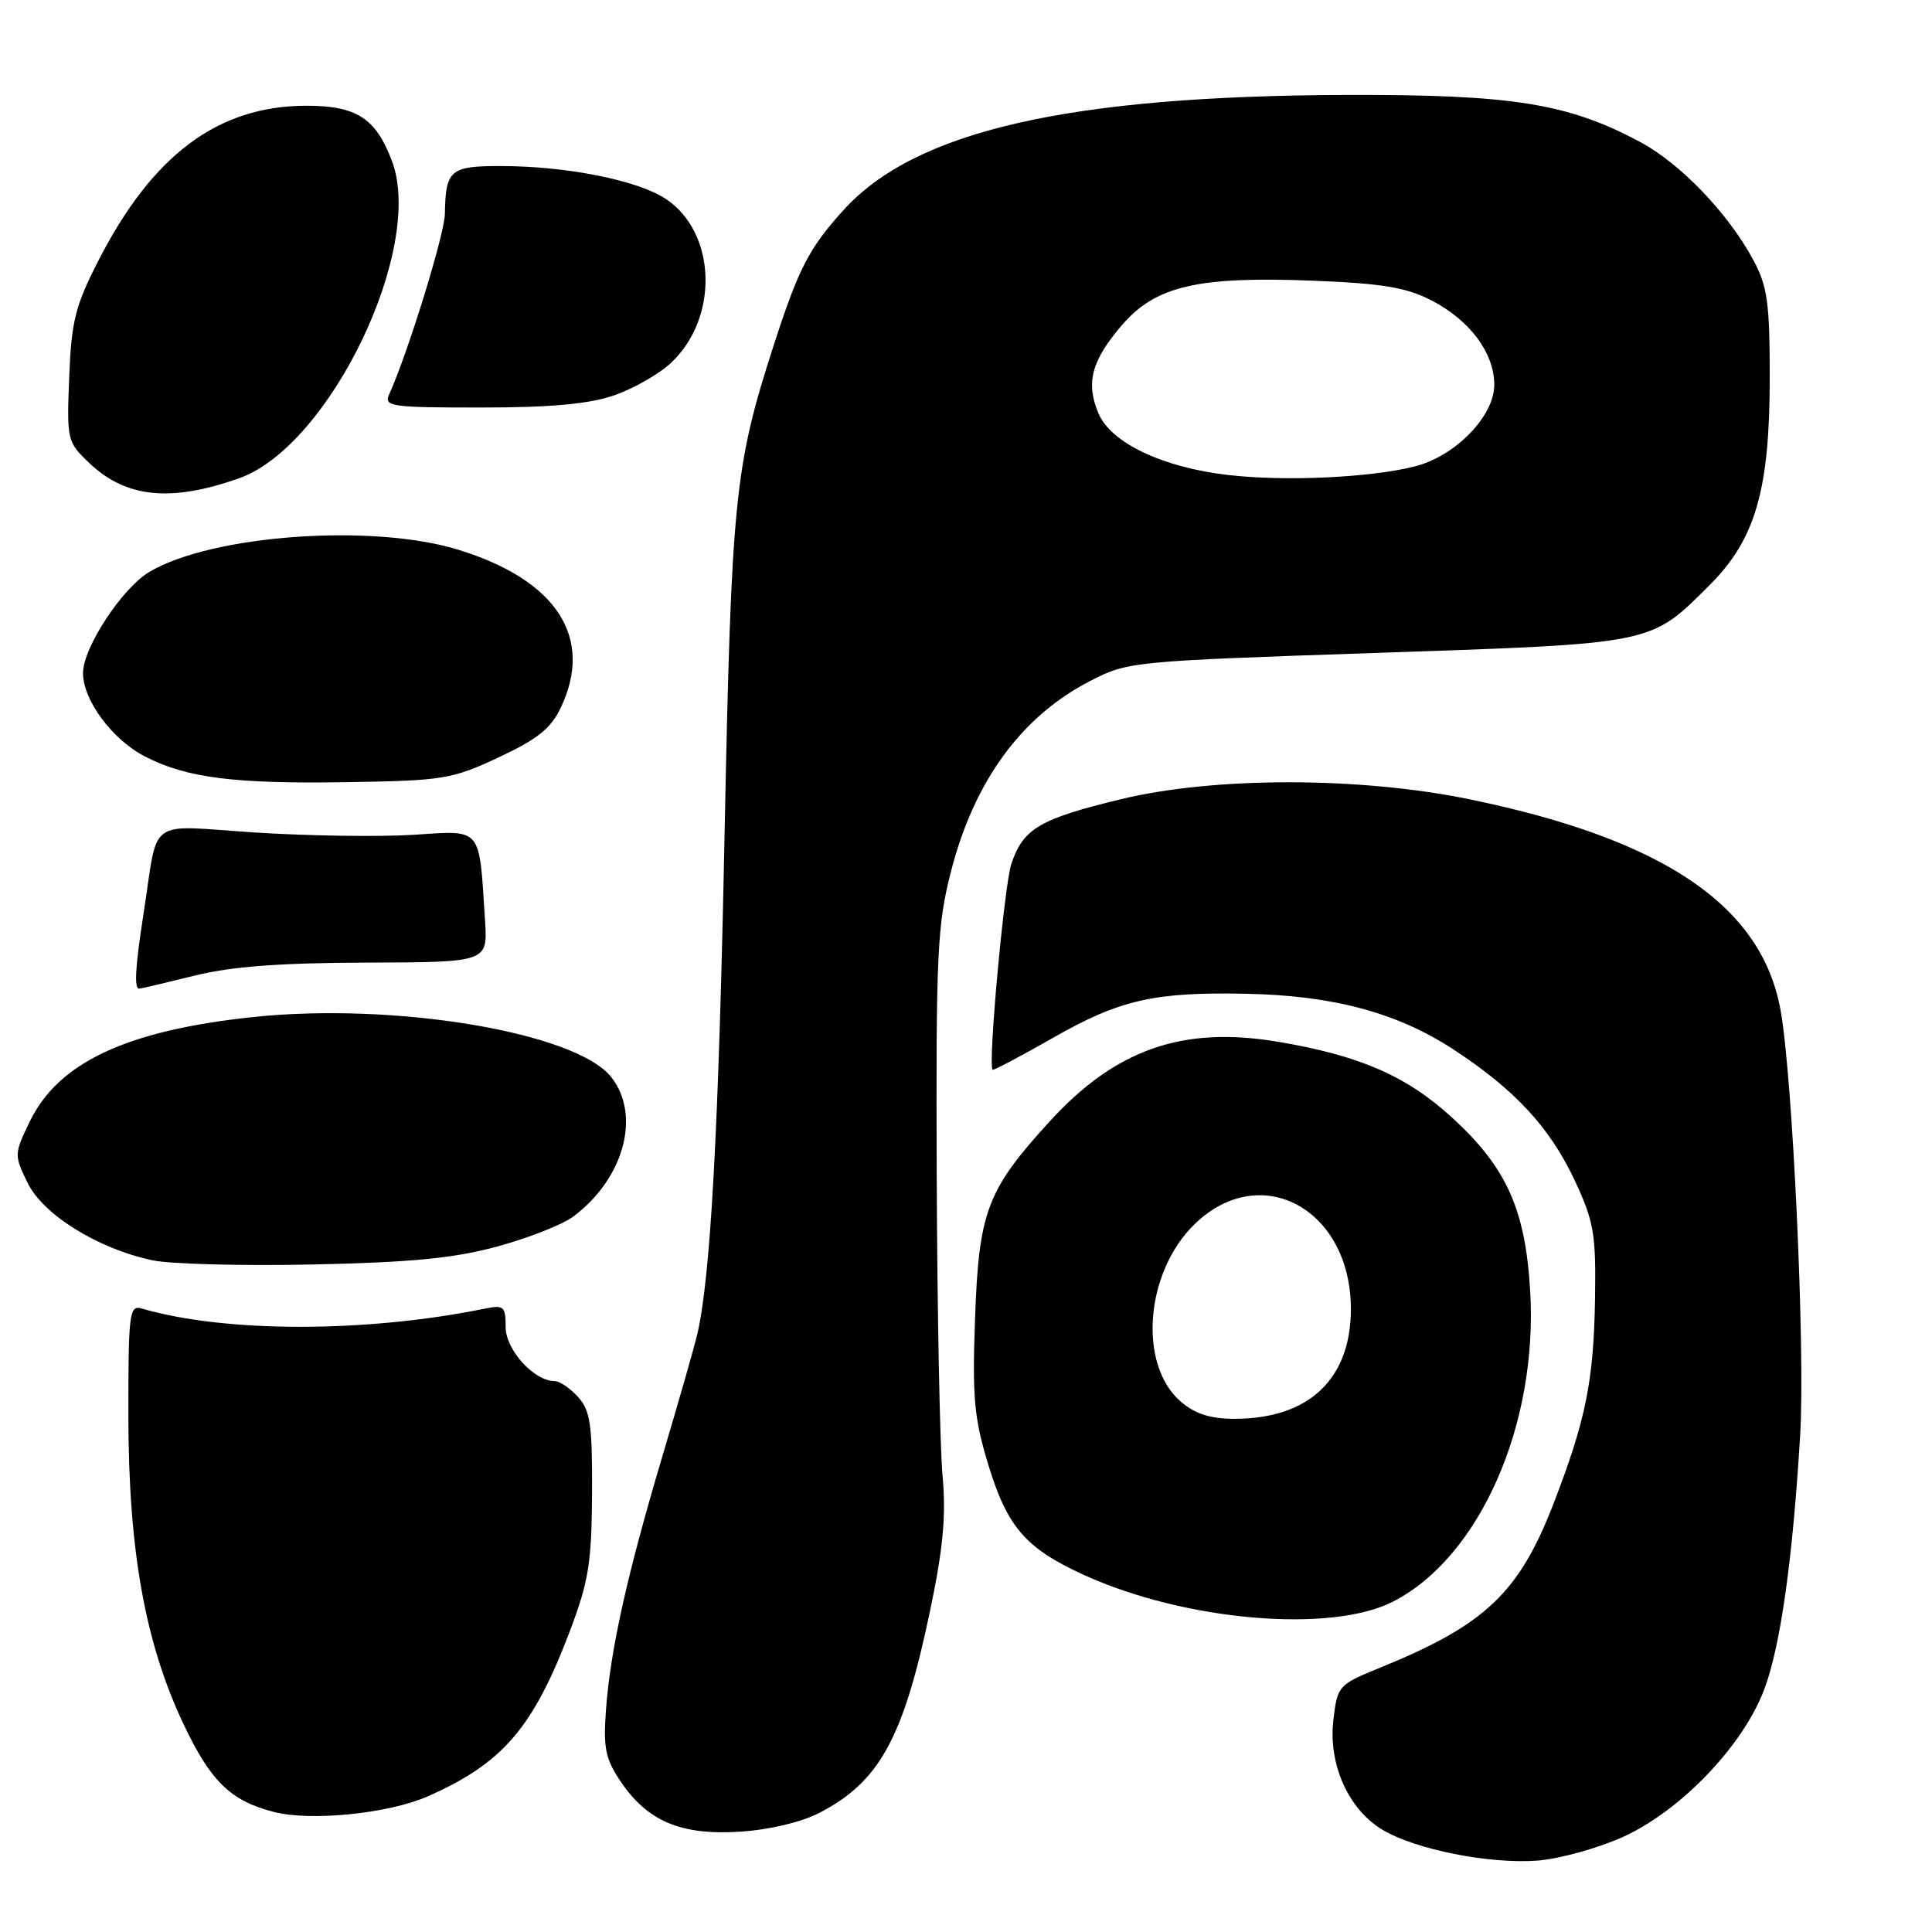 <?xml version="1.0" encoding="UTF-8" standalone="no"?>
<!DOCTYPE svg PUBLIC "-//W3C//DTD SVG 1.1//EN" "http://www.w3.org/Graphics/SVG/1.1/DTD/svg11.dtd" >
<svg xmlns="http://www.w3.org/2000/svg" xmlns:xlink="http://www.w3.org/1999/xlink" version="1.1" viewBox="0 0 256 256">
 <g >
 <path fill="currentColor"
d=" M 214.99 243.43 C 222.69 239.97 231.00 231.29 233.80 223.78 C 235.94 218.05 237.56 206.51 238.54 190.00 C 239.20 178.79 237.56 143.13 235.96 134.00 C 233.53 120.10 220.62 111.28 194.92 105.95 C 180.31 102.91 160.94 102.89 148.52 105.90 C 137.77 108.50 135.55 109.81 134.01 114.47 C 133.07 117.31 130.92 140.79 131.51 141.75 C 131.60 141.89 135.19 139.99 139.49 137.54 C 148.41 132.45 152.92 131.43 165.20 131.68 C 176.63 131.91 185.12 134.19 192.50 139.00 C 200.71 144.35 205.38 149.39 208.70 156.50 C 211.20 161.86 211.48 163.52 211.35 172.00 C 211.18 182.97 210.14 188.11 205.87 199.19 C 201.28 211.07 196.81 215.31 182.86 220.98 C 177.34 223.23 177.22 223.36 176.68 227.89 C 175.98 233.77 178.68 239.79 183.23 242.48 C 187.62 245.08 197.32 247.01 203.70 246.54 C 206.56 246.33 211.64 244.93 214.99 243.43 Z  M 108.50 240.25 C 116.54 236.12 119.70 230.36 123.25 213.38 C 124.99 205.07 125.37 200.85 124.89 195.50 C 124.54 191.65 124.19 173.83 124.12 155.91 C 124.01 126.41 124.19 122.58 125.99 115.55 C 129.06 103.52 135.33 94.93 144.44 90.24 C 149.43 87.66 149.93 87.61 182.50 86.51 C 219.42 85.26 218.63 85.42 226.56 77.50 C 232.61 71.44 234.50 64.91 234.50 50.00 C 234.50 40.15 234.19 37.93 232.35 34.50 C 229.03 28.31 222.70 21.69 217.36 18.83 C 207.78 13.70 200.45 12.52 178.50 12.58 C 141.54 12.69 121.26 17.33 111.74 27.87 C 107.20 32.89 105.82 35.57 102.57 45.60 C 97.31 61.85 96.91 65.83 96.00 111.00 C 95.23 149.63 94.16 169.12 92.41 176.72 C 92.06 178.25 90.01 185.44 87.85 192.69 C 83.10 208.63 80.90 218.50 80.30 226.50 C 79.92 231.58 80.21 233.03 82.20 236.00 C 85.75 241.31 90.22 243.21 98.00 242.71 C 101.86 242.47 106.12 241.47 108.50 240.25 Z  M 56.72 238.01 C 66.66 233.61 70.68 228.91 75.57 215.97 C 78.00 209.53 78.40 207.03 78.45 197.85 C 78.49 188.75 78.22 186.90 76.59 185.10 C 75.55 183.95 74.15 183.00 73.48 183.00 C 70.76 183.00 67.00 178.85 67.00 175.85 C 67.00 173.10 66.76 172.89 64.25 173.40 C 48.44 176.62 29.81 176.61 18.75 173.38 C 17.14 172.91 17.00 174.04 17.01 187.68 C 17.03 205.49 19.23 217.74 24.36 228.54 C 27.93 236.06 30.58 238.63 36.28 240.09 C 41.21 241.36 51.52 240.31 56.72 238.01 Z  M 184.59 212.22 C 196.04 206.35 203.79 188.83 202.76 171.12 C 202.13 160.25 199.63 154.69 192.39 148.07 C 186.35 142.55 180.11 139.84 169.27 138.03 C 156.70 135.93 147.82 139.04 139.11 148.57 C 130.78 157.68 129.70 160.53 129.20 174.68 C 128.82 185.15 129.07 187.87 130.94 194.04 C 133.47 202.34 135.88 205.14 143.56 208.66 C 156.92 214.77 176.32 216.46 184.59 212.22 Z  M 65.92 165.16 C 70.00 164.05 74.50 162.28 75.92 161.23 C 82.66 156.24 84.98 147.79 81.00 142.73 C 76.33 136.79 52.31 132.77 33.48 134.77 C 16.79 136.54 7.74 140.78 3.95 148.60 C 1.87 152.91 1.86 153.05 3.66 156.74 C 5.73 160.97 12.98 165.47 20.22 167.00 C 22.57 167.50 32.15 167.75 41.50 167.55 C 54.58 167.27 60.21 166.72 65.92 165.16 Z  M 25.69 129.30 C 30.62 128.07 36.92 127.59 48.56 127.55 C 64.62 127.50 64.62 127.50 64.27 122.00 C 63.46 109.39 64.00 110.03 54.71 110.62 C 50.20 110.90 40.77 110.76 33.78 110.31 C 19.24 109.36 21.04 108.06 19.03 121.00 C 17.93 128.06 17.75 131.00 18.44 131.00 C 18.68 131.00 21.94 130.23 25.69 129.30 Z  M 66.07 100.36 C 71.23 97.94 72.99 96.54 74.32 93.74 C 78.70 84.50 73.79 76.90 60.82 72.87 C 49.45 69.33 28.16 70.84 19.81 75.77 C 16.19 77.91 11.00 85.81 11.00 89.19 C 11.00 92.78 14.88 98.01 19.21 100.24 C 24.72 103.08 31.00 103.88 46.00 103.64 C 58.74 103.44 59.87 103.25 66.07 100.36 Z  M 31.69 63.37 C 43.69 59.11 56.32 32.89 51.93 21.32 C 49.79 15.65 47.22 14.00 40.58 14.01 C 28.88 14.03 20.19 20.52 13.00 34.61 C 9.96 40.56 9.46 42.59 9.17 49.98 C 8.84 58.33 8.90 58.56 11.84 61.36 C 16.68 65.97 22.64 66.58 31.69 63.37 Z  M 81.31 52.41 C 83.88 51.53 87.30 49.59 88.90 48.09 C 95.28 42.13 94.95 30.87 88.26 26.38 C 84.53 23.89 75.08 22.00 66.28 22.00 C 59.66 22.00 59.04 22.53 58.95 28.33 C 58.91 31.03 54.07 46.71 51.57 52.25 C 50.85 53.87 51.77 54.00 63.71 54.00 C 72.91 54.00 77.99 53.54 81.31 52.41 Z  M 162.73 62.94 C 154.06 61.94 147.19 58.68 145.55 54.77 C 143.85 50.73 144.62 47.80 148.63 43.12 C 153.11 37.88 158.72 36.58 174.12 37.20 C 183.19 37.56 186.34 38.09 189.67 39.80 C 194.79 42.45 198.00 46.77 198.00 51.00 C 198.00 55.16 192.82 60.46 187.44 61.81 C 181.50 63.30 170.32 63.81 162.73 62.94 Z  M 156.46 185.72 C 150.77 180.82 151.73 168.56 158.31 162.19 C 167.07 153.70 179.01 160.22 179.00 173.48 C 178.99 182.75 173.41 188.00 163.59 188.00 C 160.37 188.00 158.37 187.36 156.46 185.72 Z "/>
</g>
</svg>